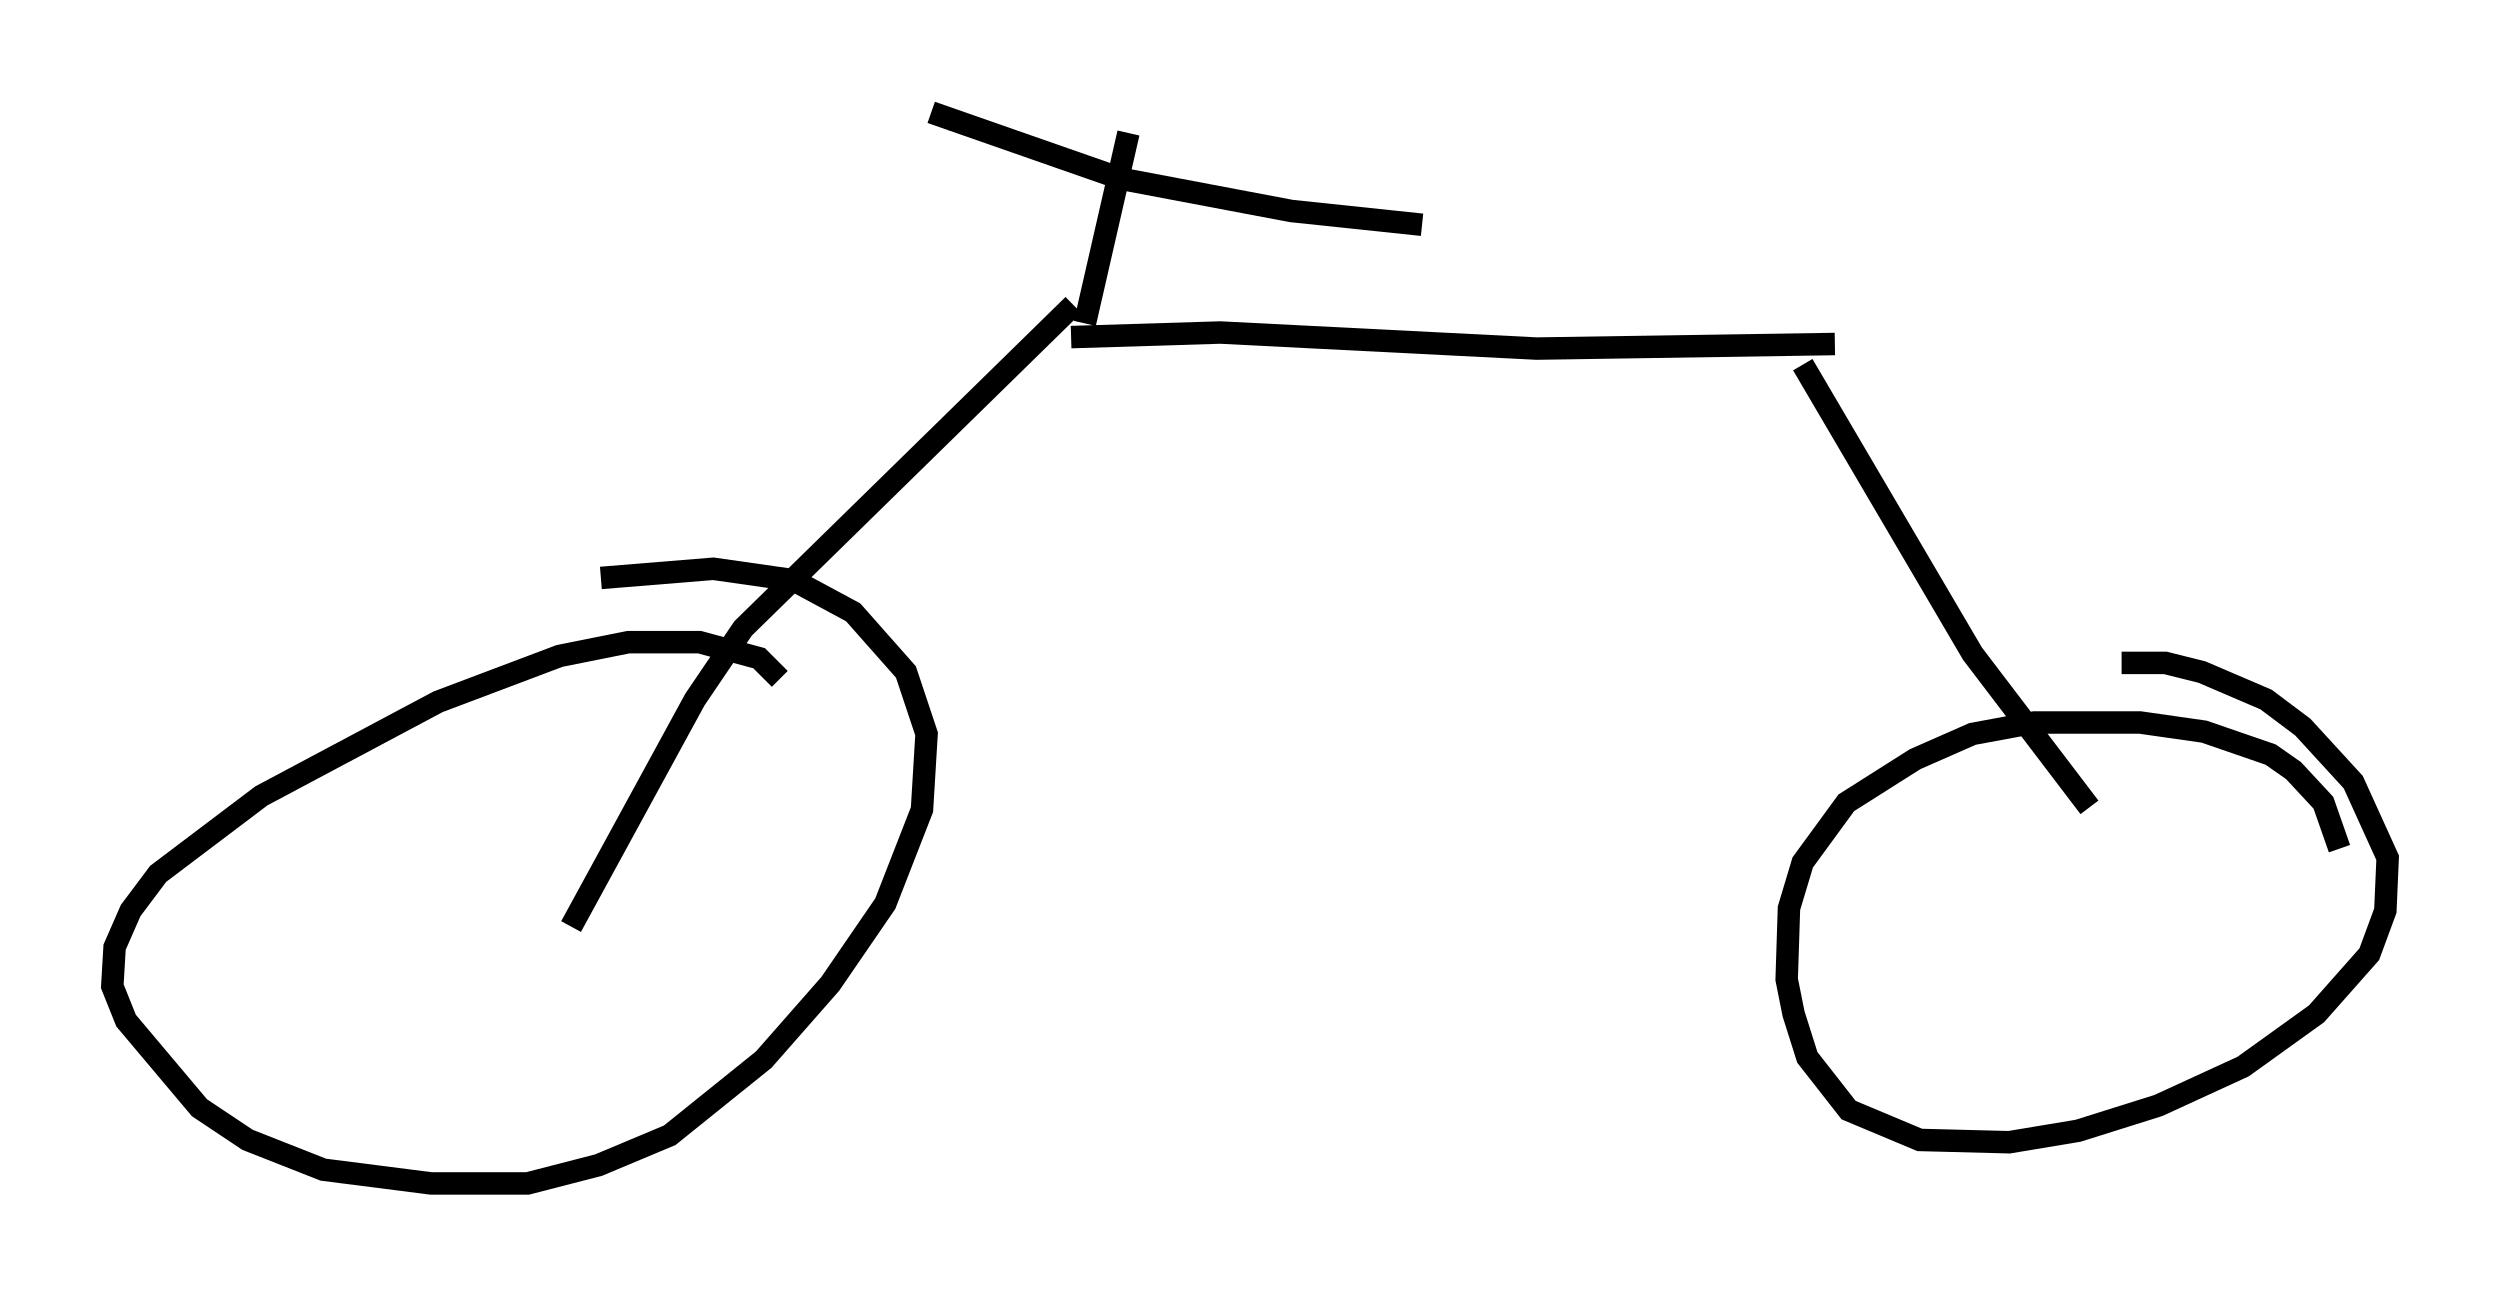 <?xml version="1.0" encoding="utf-8" ?>
<svg baseProfile="full" height="57.673" version="1.1" width="111.268" xmlns="http://www.w3.org/2000/svg" xmlns:ev="http://www.w3.org/2001/xml-events" xmlns:xlink="http://www.w3.org/1999/xlink"><defs /><rect fill="white" height="57.673" width="111.268" x="0" y="0" /><path d="M35.319, 32.257 m-0.613, -2.042 l-0.919, -0.919 -2.654, -0.715 l-3.165, 0.0 -3.063, 0.613 l-5.41, 2.042 -7.861, 4.185 l-4.594, 3.471 -1.225, 1.633 l-0.715, 1.633 -0.102, 1.735 l0.613, 1.531 3.267, 3.879 l2.144, 1.429 3.369, 1.327 l4.798, 0.613 4.288, 0.0 l3.165, -0.817 3.165, -1.327 l4.185, -3.369 2.96, -3.369 l2.45, -3.573 1.633, -4.185 l0.204, -3.369 -0.919, -2.756 l-2.348, -2.654 -2.654, -1.429 l-3.573, -0.51 -5.002, 0.408 m-1.327, 15.517 l5.513, -10.106 2.144, -3.165 l14.7, -14.394 m-0.102, 1.429 l6.635, -0.204 14.088, 0.715 l13.271, -0.204 m-1.429, 0.919 l7.554, 12.863 5.206, 6.84 m11.127, 1.838 l-0.715, -2.042 -1.327, -1.429 l-1.021, -0.715 -2.96, -1.021 l-2.858, -0.408 -4.696, 0.0 l-2.756, 0.51 -2.552, 1.123 l-3.063, 1.94 -1.94, 2.654 l-0.613, 2.042 -0.102, 3.165 l0.306, 1.531 0.613, 1.94 l1.838, 2.348 3.165, 1.327 l3.981, 0.102 3.063, -0.51 l3.573, -1.123 3.777, -1.735 l3.267, -2.348 2.348, -2.654 l0.715, -1.94 0.102, -2.348 l-1.531, -3.369 -2.246, -2.45 l-1.633, -1.225 -2.858, -1.225 l-1.633, -0.408 -1.94, 0.0 m-46.142, -15.109 l1.94, -8.473 m-8.779, -0.919 l8.473, 2.96 7.554, 1.429 l5.819, 0.613 " fill="none" stroke="black" stroke-width="1" /></svg>